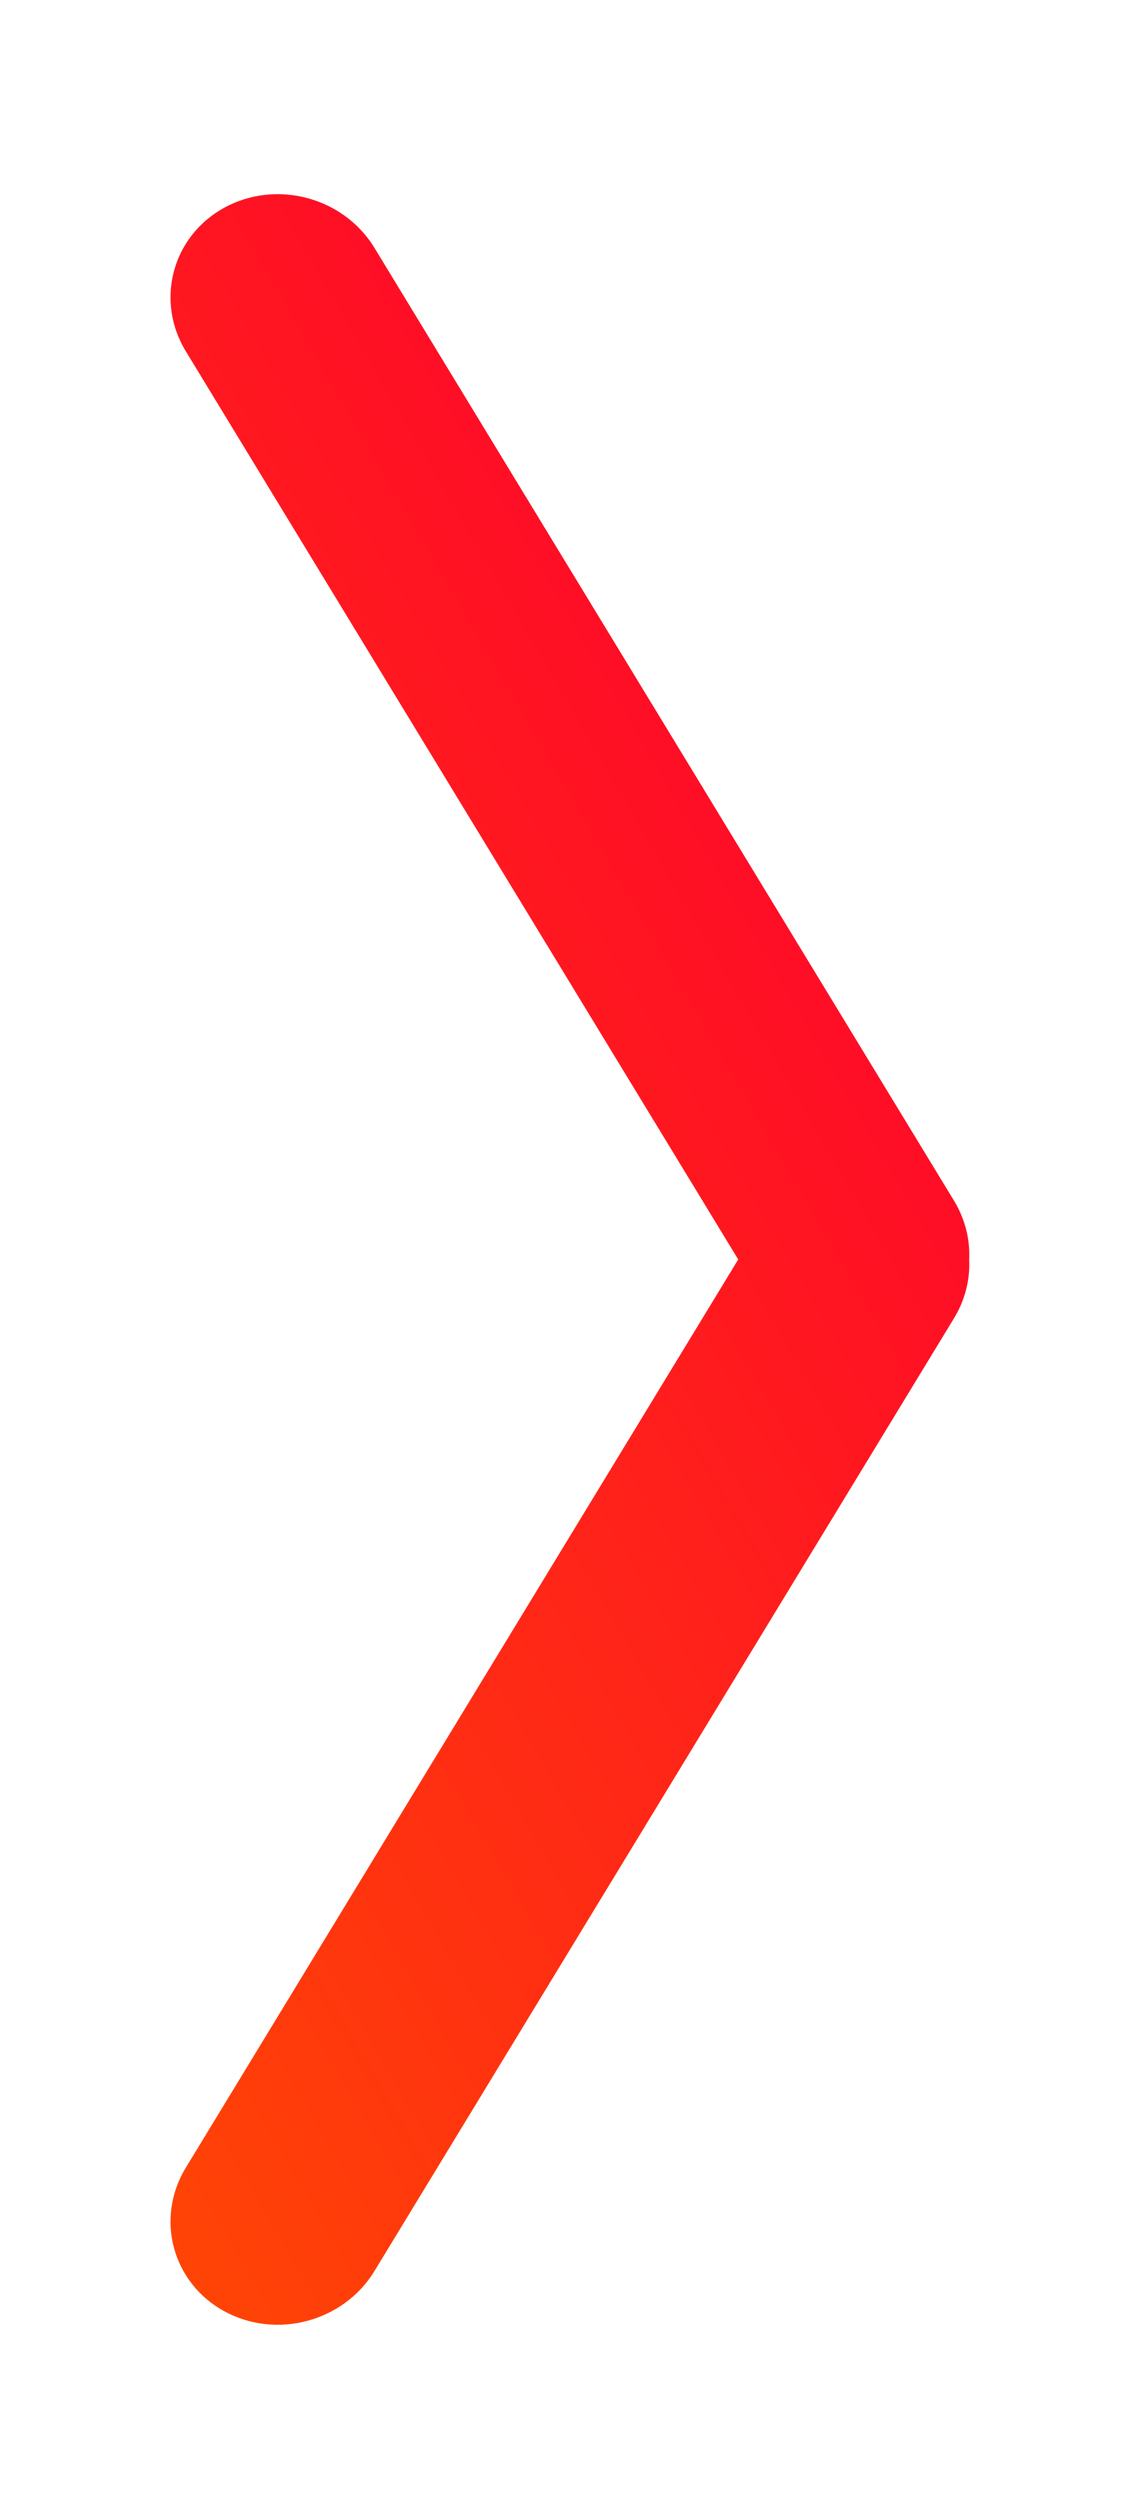 <svg width="47" height="103" viewBox="0 0 47 103" fill="none" xmlns="http://www.w3.org/2000/svg">
<g filter="url(#filter0_d)">
<path fill-rule="evenodd" clip-rule="evenodd" d="M9.246 0.559C7.098 1.735 6.389 4.384 7.662 6.476L30.435 43.893L7.662 81.31C6.389 83.401 7.098 86.051 9.246 87.227C11.394 88.403 14.167 87.661 15.44 85.569L39.33 46.318C39.796 45.551 39.997 44.709 39.957 43.893C39.997 43.076 39.796 42.235 39.33 41.468L15.44 2.216C14.167 0.124 11.394 -0.618 9.246 0.559Z" fill="url(#paint0_linear)"/>
</g>
<defs>
<filter id="filter0_d" x="0.03" y="0" width="46.933" height="102.786" filterUnits="userSpaceOnUse" color-interpolation-filters="sRGB">
<feFlood flood-opacity="0" result="BackgroundImageFix"/>
<feColorMatrix in="SourceAlpha" type="matrix" values="0 0 0 0 0 0 0 0 0 0 0 0 0 0 0 0 0 0 127 0"/>
<feOffset dy="8"/>
<feGaussianBlur stdDeviation="3.5"/>
<feColorMatrix type="matrix" values="0 0 0 0 0 0 0 0 0 0 0 0 0 0 0 0 0 0 0.05 0"/>
<feBlend mode="normal" in2="BackgroundImageFix" result="effect1_dropShadow"/>
<feBlend mode="normal" in="SourceGraphic" in2="effect1_dropShadow" result="shape"/>
</filter>
<linearGradient id="paint0_linear" x1="46.174" y1="28.315" x2="-14.68" y2="63.672" gradientUnits="userSpaceOnUse">
<stop stop-color="#FF002E"/>
<stop offset="1" stop-color="#FF4D00"/>
</linearGradient>
</defs>
</svg>
